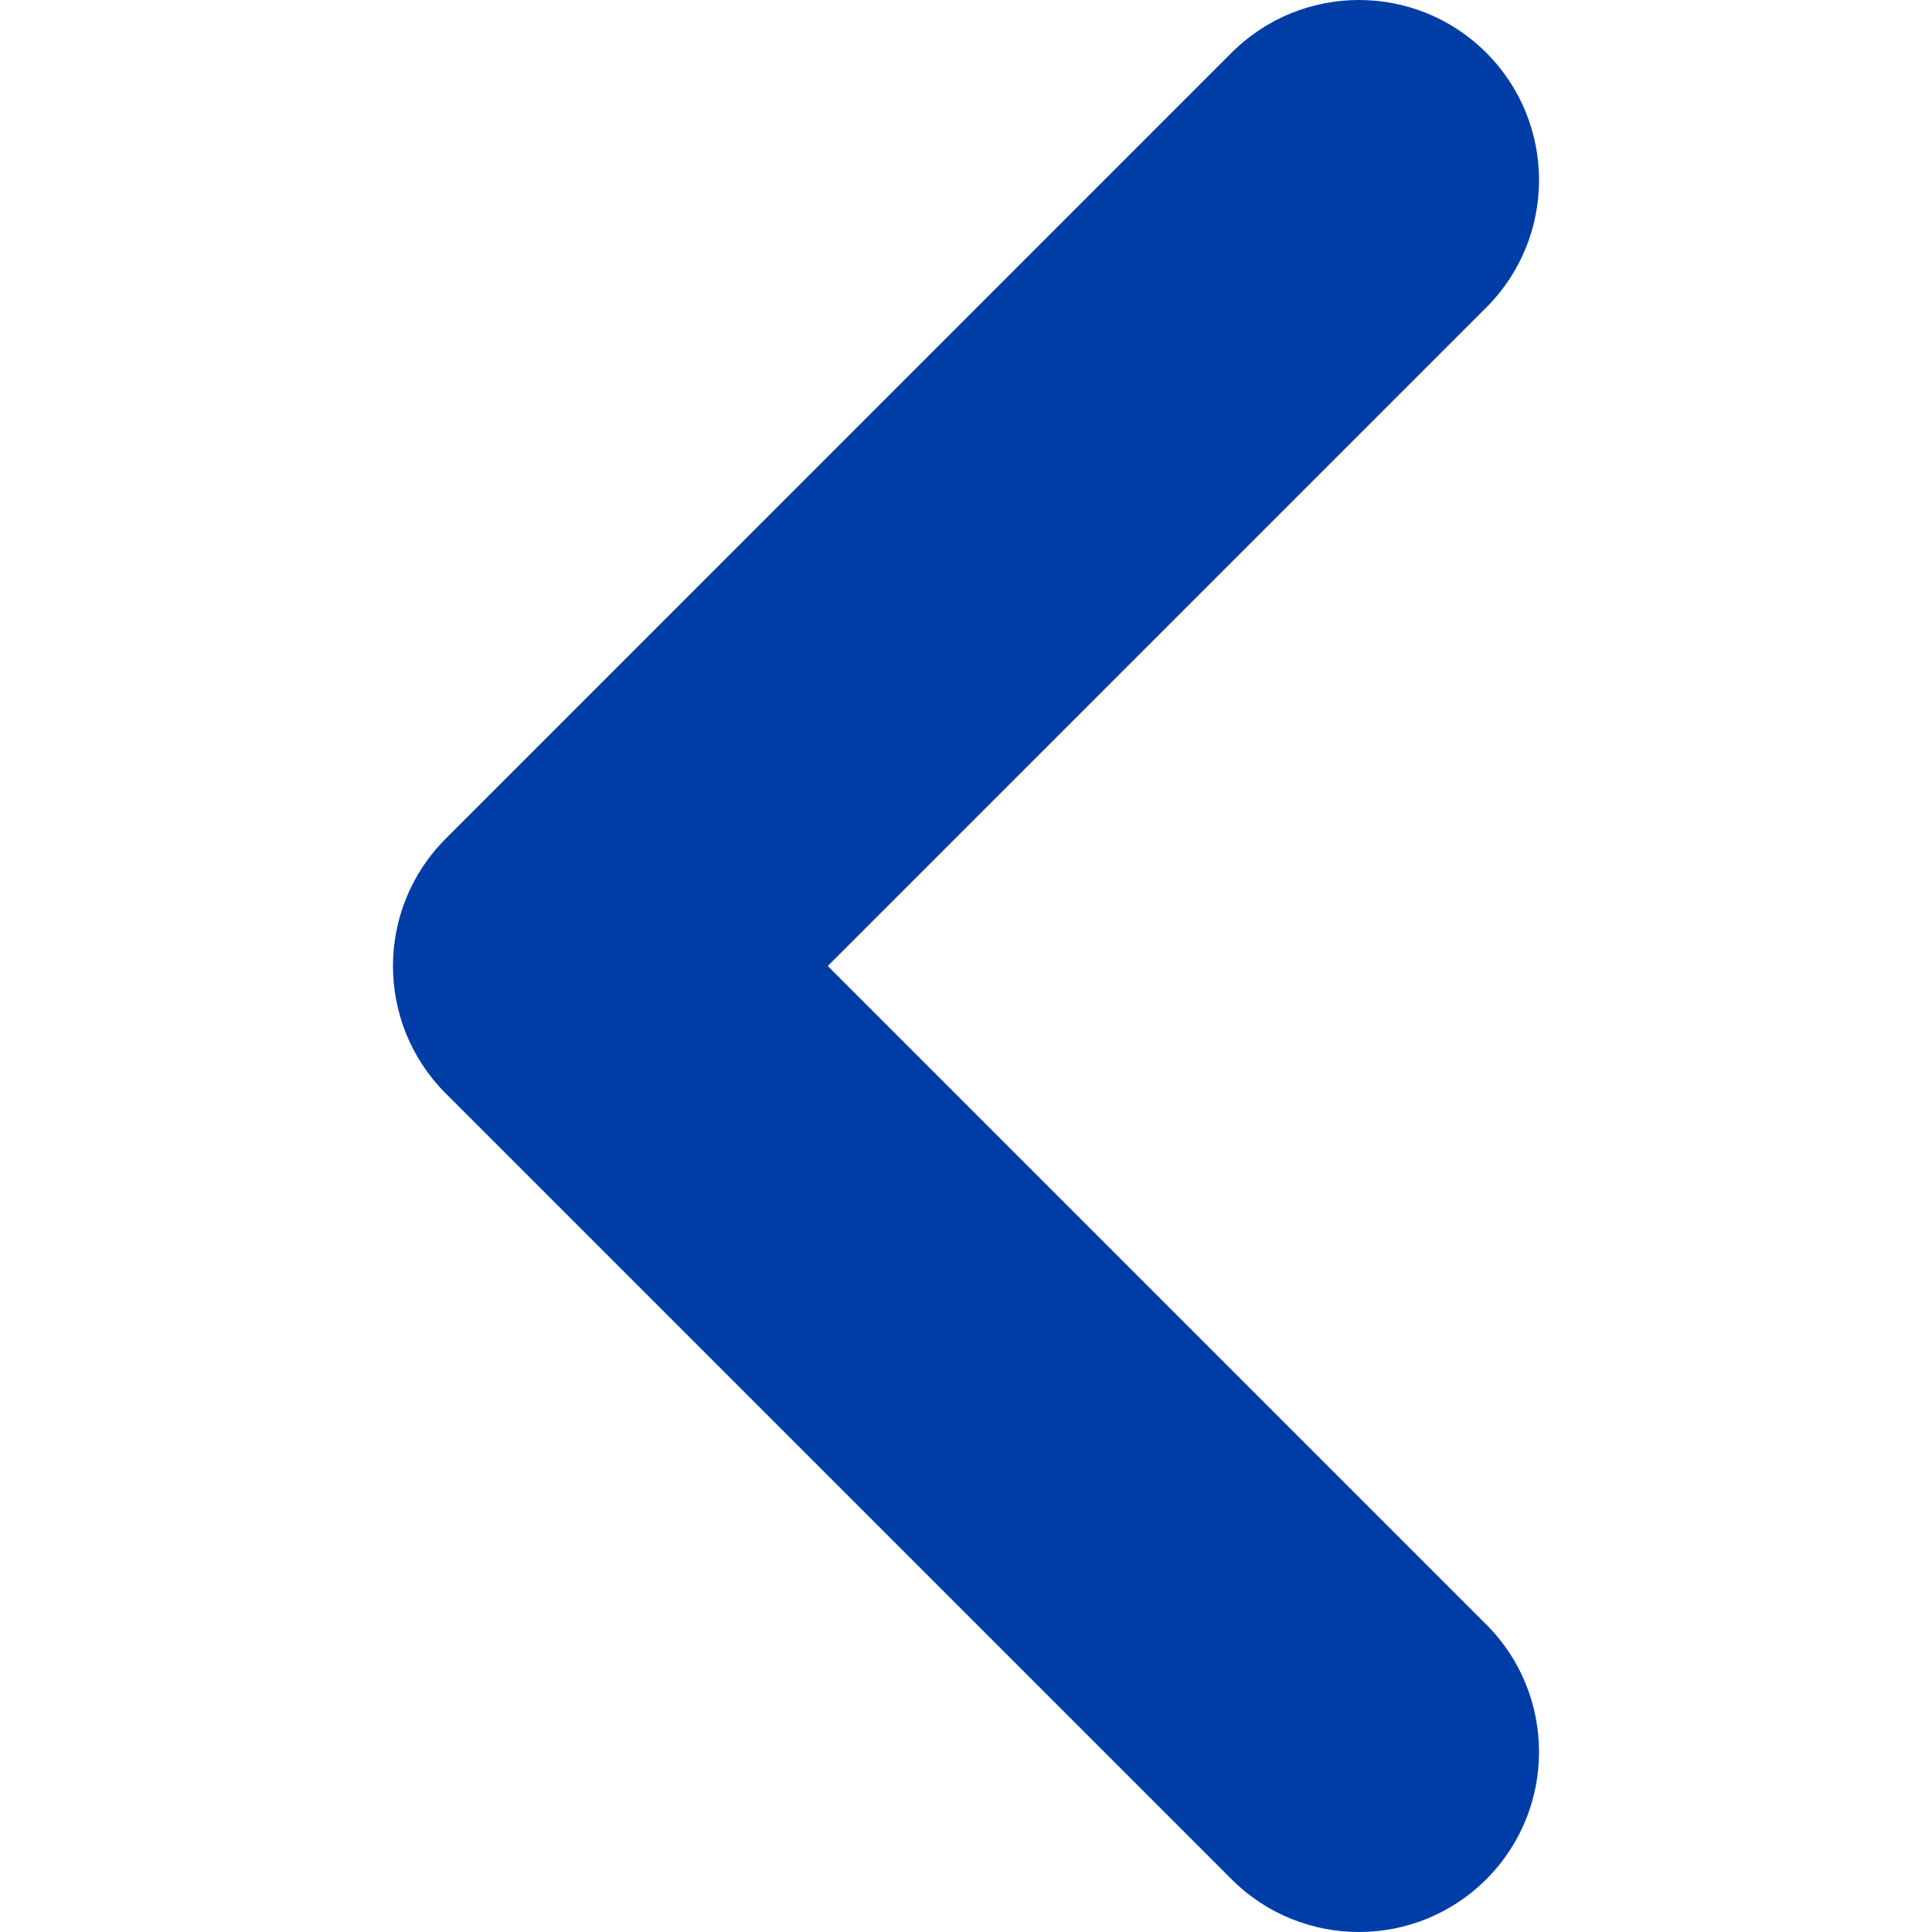 <?xml version="1.0" encoding="utf-8"?>
<!-- Generator: Adobe Illustrator 26.0.3, SVG Export Plug-In . SVG Version: 6.00 Build 0)  -->
<svg version="1.1" id="Layer_1" xmlns="http://www.w3.org/2000/svg" xmlns:xlink="http://www.w3.org/1999/xlink" x="0px" y="0px"
	 viewBox="0 0 20 20" style="enable-background:new 0 0 20 20;" xml:space="preserve">
<style type="text/css">
	.st0{fill:#003DA6;}
</style>
<g>
	<path class="st0" d="M14.068,20c0.477,0,0.954-0.182,1.318-0.546c0.728-0.728,0.728-1.909,0-2.637L8.569,10l6.817-6.817
		c0.728-0.728,0.728-1.909,0-2.637c-0.728-0.728-1.908-0.728-2.637,0L4.614,8.682c-0.728,0.728-0.728,1.909,0,2.637l8.135,8.135
		C13.113,19.818,13.591,20,14.068,20z"/>
</g>
</svg>
